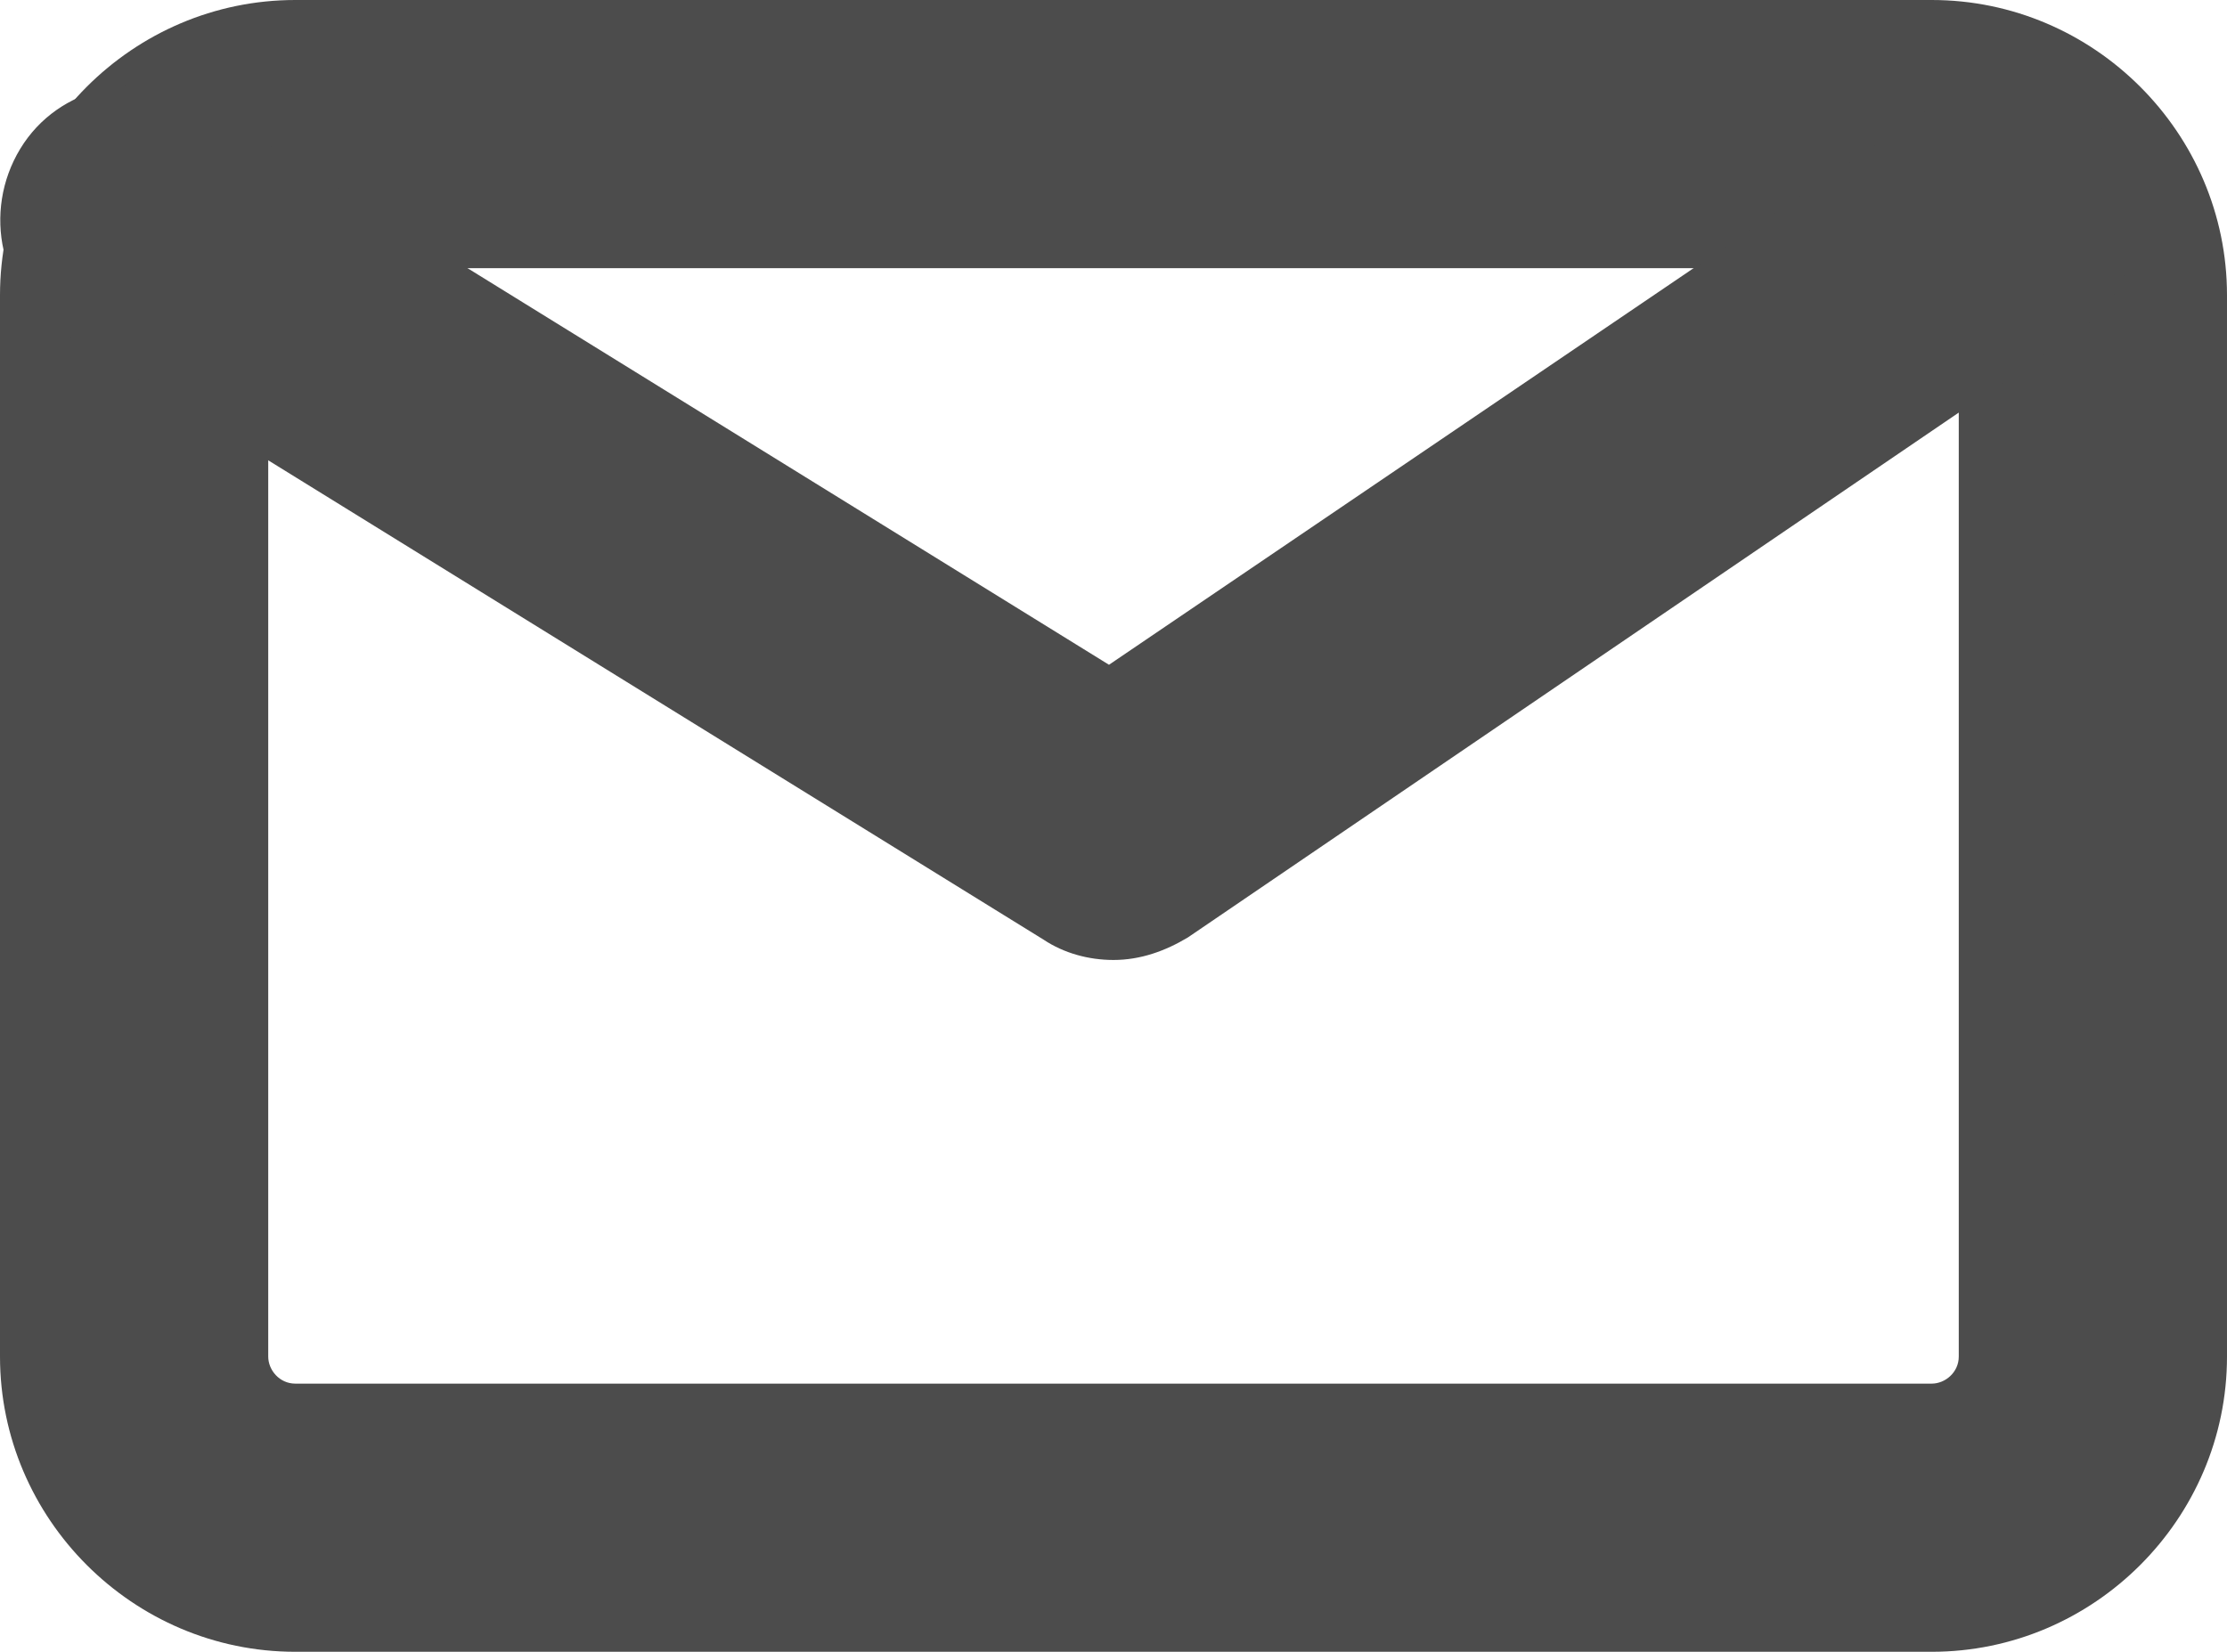 <!-- Generator: Adobe Illustrator 18.0.0, SVG Export Plug-In  -->
<svg version="1.1"
	 xmlns="http://www.w3.org/2000/svg" xmlns:xlink="http://www.w3.org/1999/xlink" xmlns:a="http://ns.adobe.com/AdobeSVGViewerExtensions/3.0/"
	 x="0px" y="0px" width="98.8px" height="73.3px" viewBox="0 0 98.8 73.3" enable-background="new 0 0 98.8 73.3"
	 xml:space="preserve">
<defs>
</defs>
<g>
	<g>
		<path fill="#4C4C4C" d="M85.7,73.3H13.1C5.9,73.3,0,67.4,0,60.2V13.1C0,5.9,5.9,0,13.1,0h72.6c7.2,0,13.1,5.9,13.1,13.1v47.1
			C98.8,67.4,92.9,73.3,85.7,73.3z M13.1,11.9c-0.6,0-1.2,0.5-1.2,1.2v47.1c0,0.6,0.5,1.2,1.2,1.2h72.6c0.6,0,1.2-0.5,1.2-1.2V13.1
			c0-0.6-0.5-1.2-1.2-1.2H13.1z"/>
	</g>
	<g>
		<path fill="#4C4C4C" d="M49.4,42.6c-1.1,0-2.2-0.3-3.1-0.9L2.8,14.8C0,13.1-0.8,9.4,0.9,6.6C2.6,3.8,6.3,3,9.1,4.7l40.1,24.8
			L85.6,4.8C88.3,3,92,3.7,93.8,6.4c1.8,2.7,1.1,6.4-1.6,8.3L52.7,41.6C51.7,42.2,50.6,42.6,49.4,42.6z"/>
	</g>
</g>
</svg>
